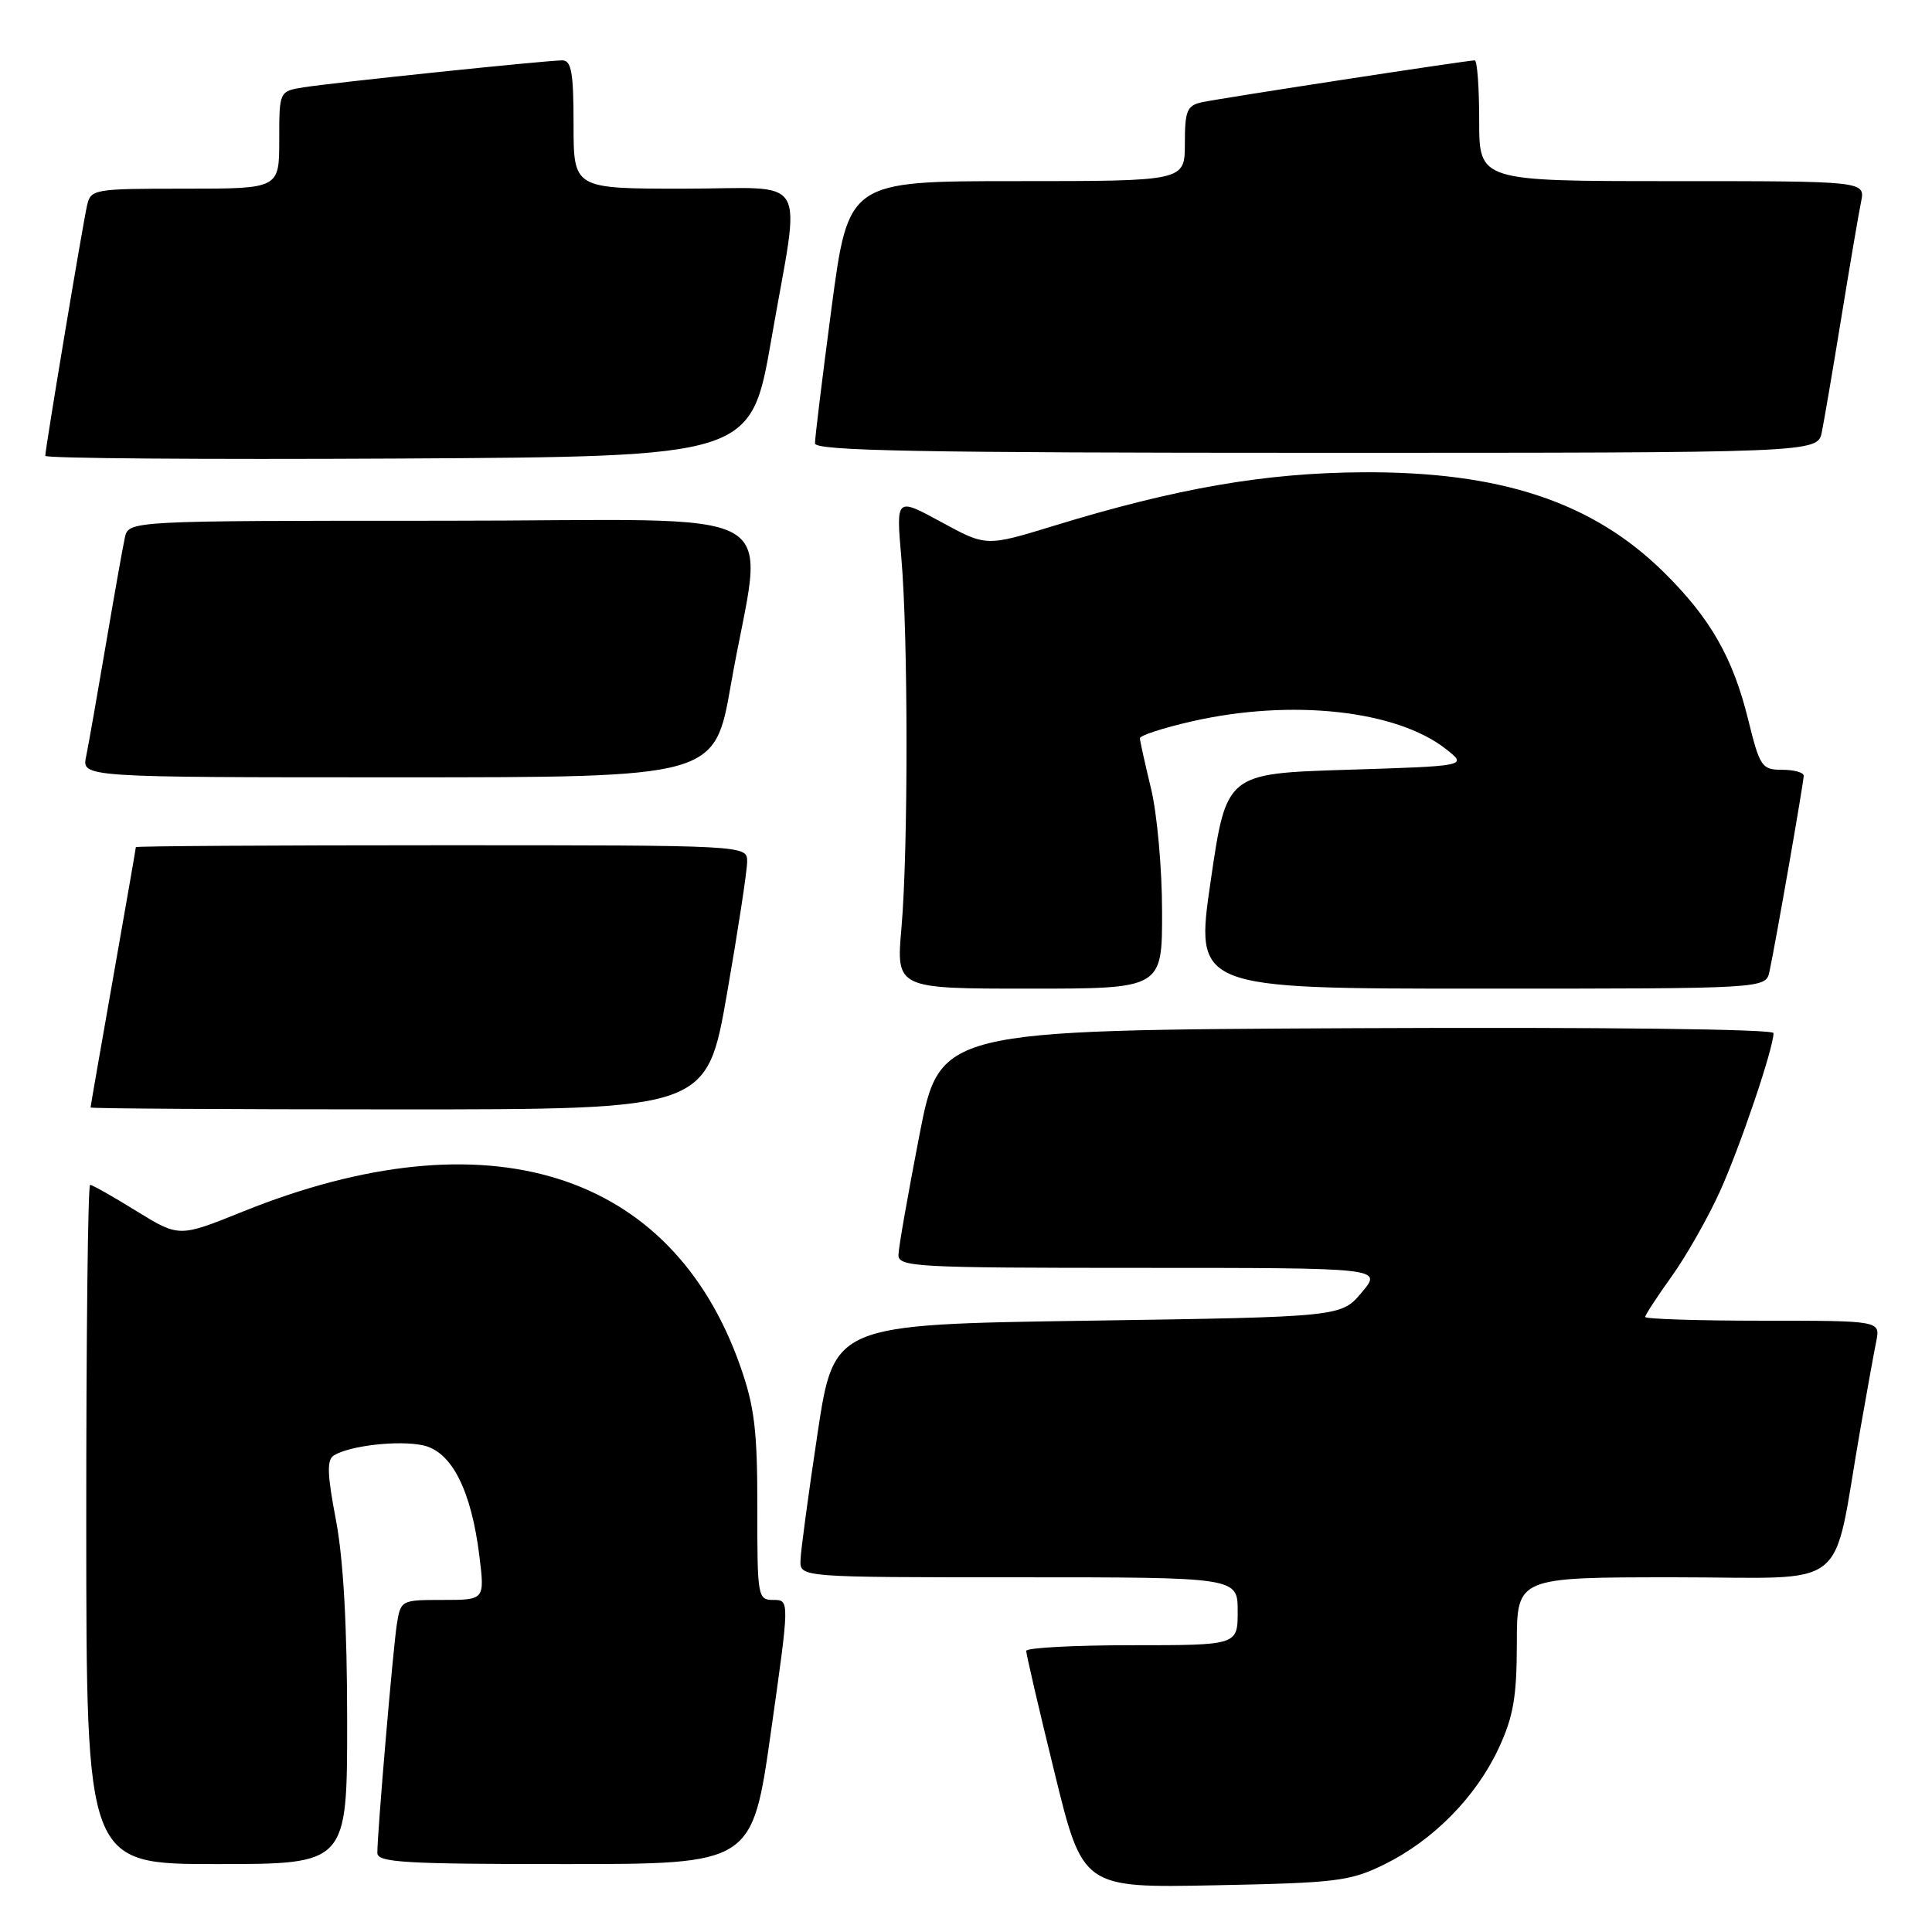 <?xml version="1.0" encoding="UTF-8" standalone="no"?>
<!DOCTYPE svg PUBLIC "-//W3C//DTD SVG 1.1//EN" "http://www.w3.org/Graphics/SVG/1.1/DTD/svg11.dtd" >
<svg xmlns="http://www.w3.org/2000/svg" xmlns:xlink="http://www.w3.org/1999/xlink" version="1.1" viewBox="0 0 256 256">
 <g >
 <path fill="currentColor"
d=" M 183.46 247.03 C 189.93 243.84 195.58 238.09 198.58 231.66 C 200.53 227.46 200.98 224.88 200.99 217.75 C 201.00 209.00 201.00 209.00 221.93 209.00 C 245.58 209.00 242.67 211.31 246.48 189.50 C 247.35 184.55 248.30 179.26 248.61 177.75 C 249.16 175.00 249.16 175.00 233.58 175.00 C 225.01 175.00 218.00 174.78 218.00 174.50 C 218.00 174.23 219.58 171.81 221.51 169.12 C 223.44 166.43 226.31 161.37 227.90 157.87 C 230.60 151.90 235.00 138.89 235.00 136.89 C 235.00 136.36 212.16 136.09 179.76 136.24 C 124.52 136.50 124.52 136.50 121.81 150.50 C 120.32 158.20 119.07 165.29 119.05 166.25 C 119.00 167.88 121.18 168.00 151.09 168.00 C 183.18 168.00 183.18 168.00 180.44 171.25 C 177.71 174.50 177.71 174.50 144.11 175.00 C 110.50 175.50 110.50 175.50 108.32 190.00 C 107.12 197.97 106.10 205.51 106.07 206.75 C 106.00 209.00 106.00 209.00 135.00 209.00 C 164.00 209.00 164.00 209.00 164.00 213.50 C 164.00 218.00 164.00 218.00 150.00 218.00 C 142.30 218.00 135.99 218.34 135.98 218.75 C 135.97 219.16 137.65 226.40 139.72 234.83 C 143.47 250.16 143.47 250.16 160.99 249.81 C 177.15 249.49 178.88 249.28 183.46 247.03 Z  M 46.00 228.09 C 46.00 215.49 45.50 206.58 44.51 201.39 C 43.35 195.32 43.29 193.44 44.24 192.85 C 46.37 191.54 52.84 190.81 56.08 191.52 C 59.86 192.35 62.46 197.49 63.53 206.25 C 64.23 212.00 64.23 212.00 58.66 212.00 C 53.15 212.00 53.09 212.03 52.58 215.25 C 52.07 218.54 50.00 242.79 50.00 245.52 C 50.00 246.79 53.57 247.00 74.84 247.00 C 99.67 247.00 99.67 247.00 102.15 229.50 C 104.63 212.00 104.63 212.00 102.48 212.00 C 100.40 212.00 100.34 211.62 100.35 199.75 C 100.36 189.60 99.98 186.40 98.11 181.08 C 89.01 155.11 64.56 147.49 32.18 160.54 C 23.73 163.95 23.73 163.95 18.09 160.48 C 15.00 158.56 12.23 157.00 11.94 157.00 C 11.65 157.00 11.42 177.25 11.43 202.00 C 11.44 247.00 11.44 247.00 28.72 247.00 C 46.00 247.00 46.00 247.00 46.00 228.09 Z  M 96.33 131.67 C 97.80 123.24 99.00 115.37 99.00 114.17 C 99.00 112.00 99.00 112.00 58.50 112.00 C 36.23 112.00 18.00 112.11 18.00 112.25 C 18.00 112.39 16.65 120.15 15.00 129.50 C 13.35 138.85 12.00 146.61 12.00 146.75 C 12.00 146.89 30.37 147.00 52.83 147.00 C 93.65 147.00 93.65 147.00 96.33 131.67 Z  M 153.98 120.75 C 153.98 115.11 153.32 107.80 152.52 104.50 C 151.72 101.20 151.06 98.20 151.04 97.83 C 151.02 97.46 154.13 96.45 157.95 95.58 C 171.12 92.58 185.04 94.10 191.59 99.25 C 194.46 101.50 194.46 101.50 178.48 102.00 C 162.50 102.50 162.50 102.50 160.42 116.75 C 158.34 131.00 158.34 131.00 196.15 131.00 C 233.96 131.00 233.96 131.00 234.46 128.75 C 235.22 125.27 239.00 103.67 239.00 102.79 C 239.00 102.35 237.71 102.00 236.14 102.00 C 233.45 102.00 233.19 101.62 231.64 95.34 C 229.61 87.12 226.62 81.89 220.45 75.81 C 211.00 66.50 198.81 62.46 180.50 62.58 C 167.60 62.66 155.83 64.70 139.61 69.68 C 130.67 72.42 130.67 72.42 124.70 69.16 C 118.73 65.91 118.73 65.91 119.43 73.89 C 120.34 84.28 120.35 112.62 119.45 122.92 C 118.74 131.00 118.74 131.00 136.37 131.00 C 154.00 131.00 154.00 131.00 153.98 120.75 Z  M 96.84 90.75 C 101.13 66.15 106.14 69.00 58.65 69.00 C 17.04 69.00 17.04 69.00 16.54 71.25 C 16.27 72.49 15.13 78.90 14.01 85.50 C 12.89 92.10 11.72 98.74 11.41 100.25 C 10.84 103.00 10.84 103.00 52.77 103.00 C 94.70 103.00 94.70 103.00 96.84 90.75 Z  M 102.20 45.00 C 106.11 22.46 107.60 25.00 90.50 25.00 C 76.00 25.00 76.00 25.00 76.00 16.50 C 76.00 9.62 75.71 8.00 74.51 8.00 C 72.39 8.00 44.17 10.94 40.25 11.57 C 37.00 12.09 37.00 12.09 37.00 18.55 C 37.00 25.00 37.00 25.00 24.52 25.00 C 12.39 25.00 12.02 25.06 11.53 27.25 C 10.94 29.85 6.00 59.46 6.00 60.40 C 6.00 60.74 27.04 60.90 52.75 60.76 C 99.50 60.50 99.50 60.50 102.20 45.00 Z  M 241.40 57.25 C 241.71 55.74 242.88 48.88 244.00 42.00 C 245.12 35.12 246.29 28.26 246.60 26.75 C 247.16 24.00 247.16 24.00 221.58 24.00 C 196.00 24.00 196.00 24.00 196.00 16.00 C 196.00 11.60 195.74 8.00 195.41 8.00 C 194.40 8.00 161.62 13.03 159.25 13.55 C 157.28 13.98 157.00 14.67 157.00 19.02 C 157.00 24.00 157.00 24.00 134.71 24.00 C 112.42 24.00 112.42 24.00 110.19 40.75 C 108.97 49.96 107.98 58.06 107.99 58.75 C 108.00 59.74 121.96 60.00 174.42 60.00 C 240.84 60.00 240.84 60.00 241.40 57.25 Z "/>
</g>
</svg>